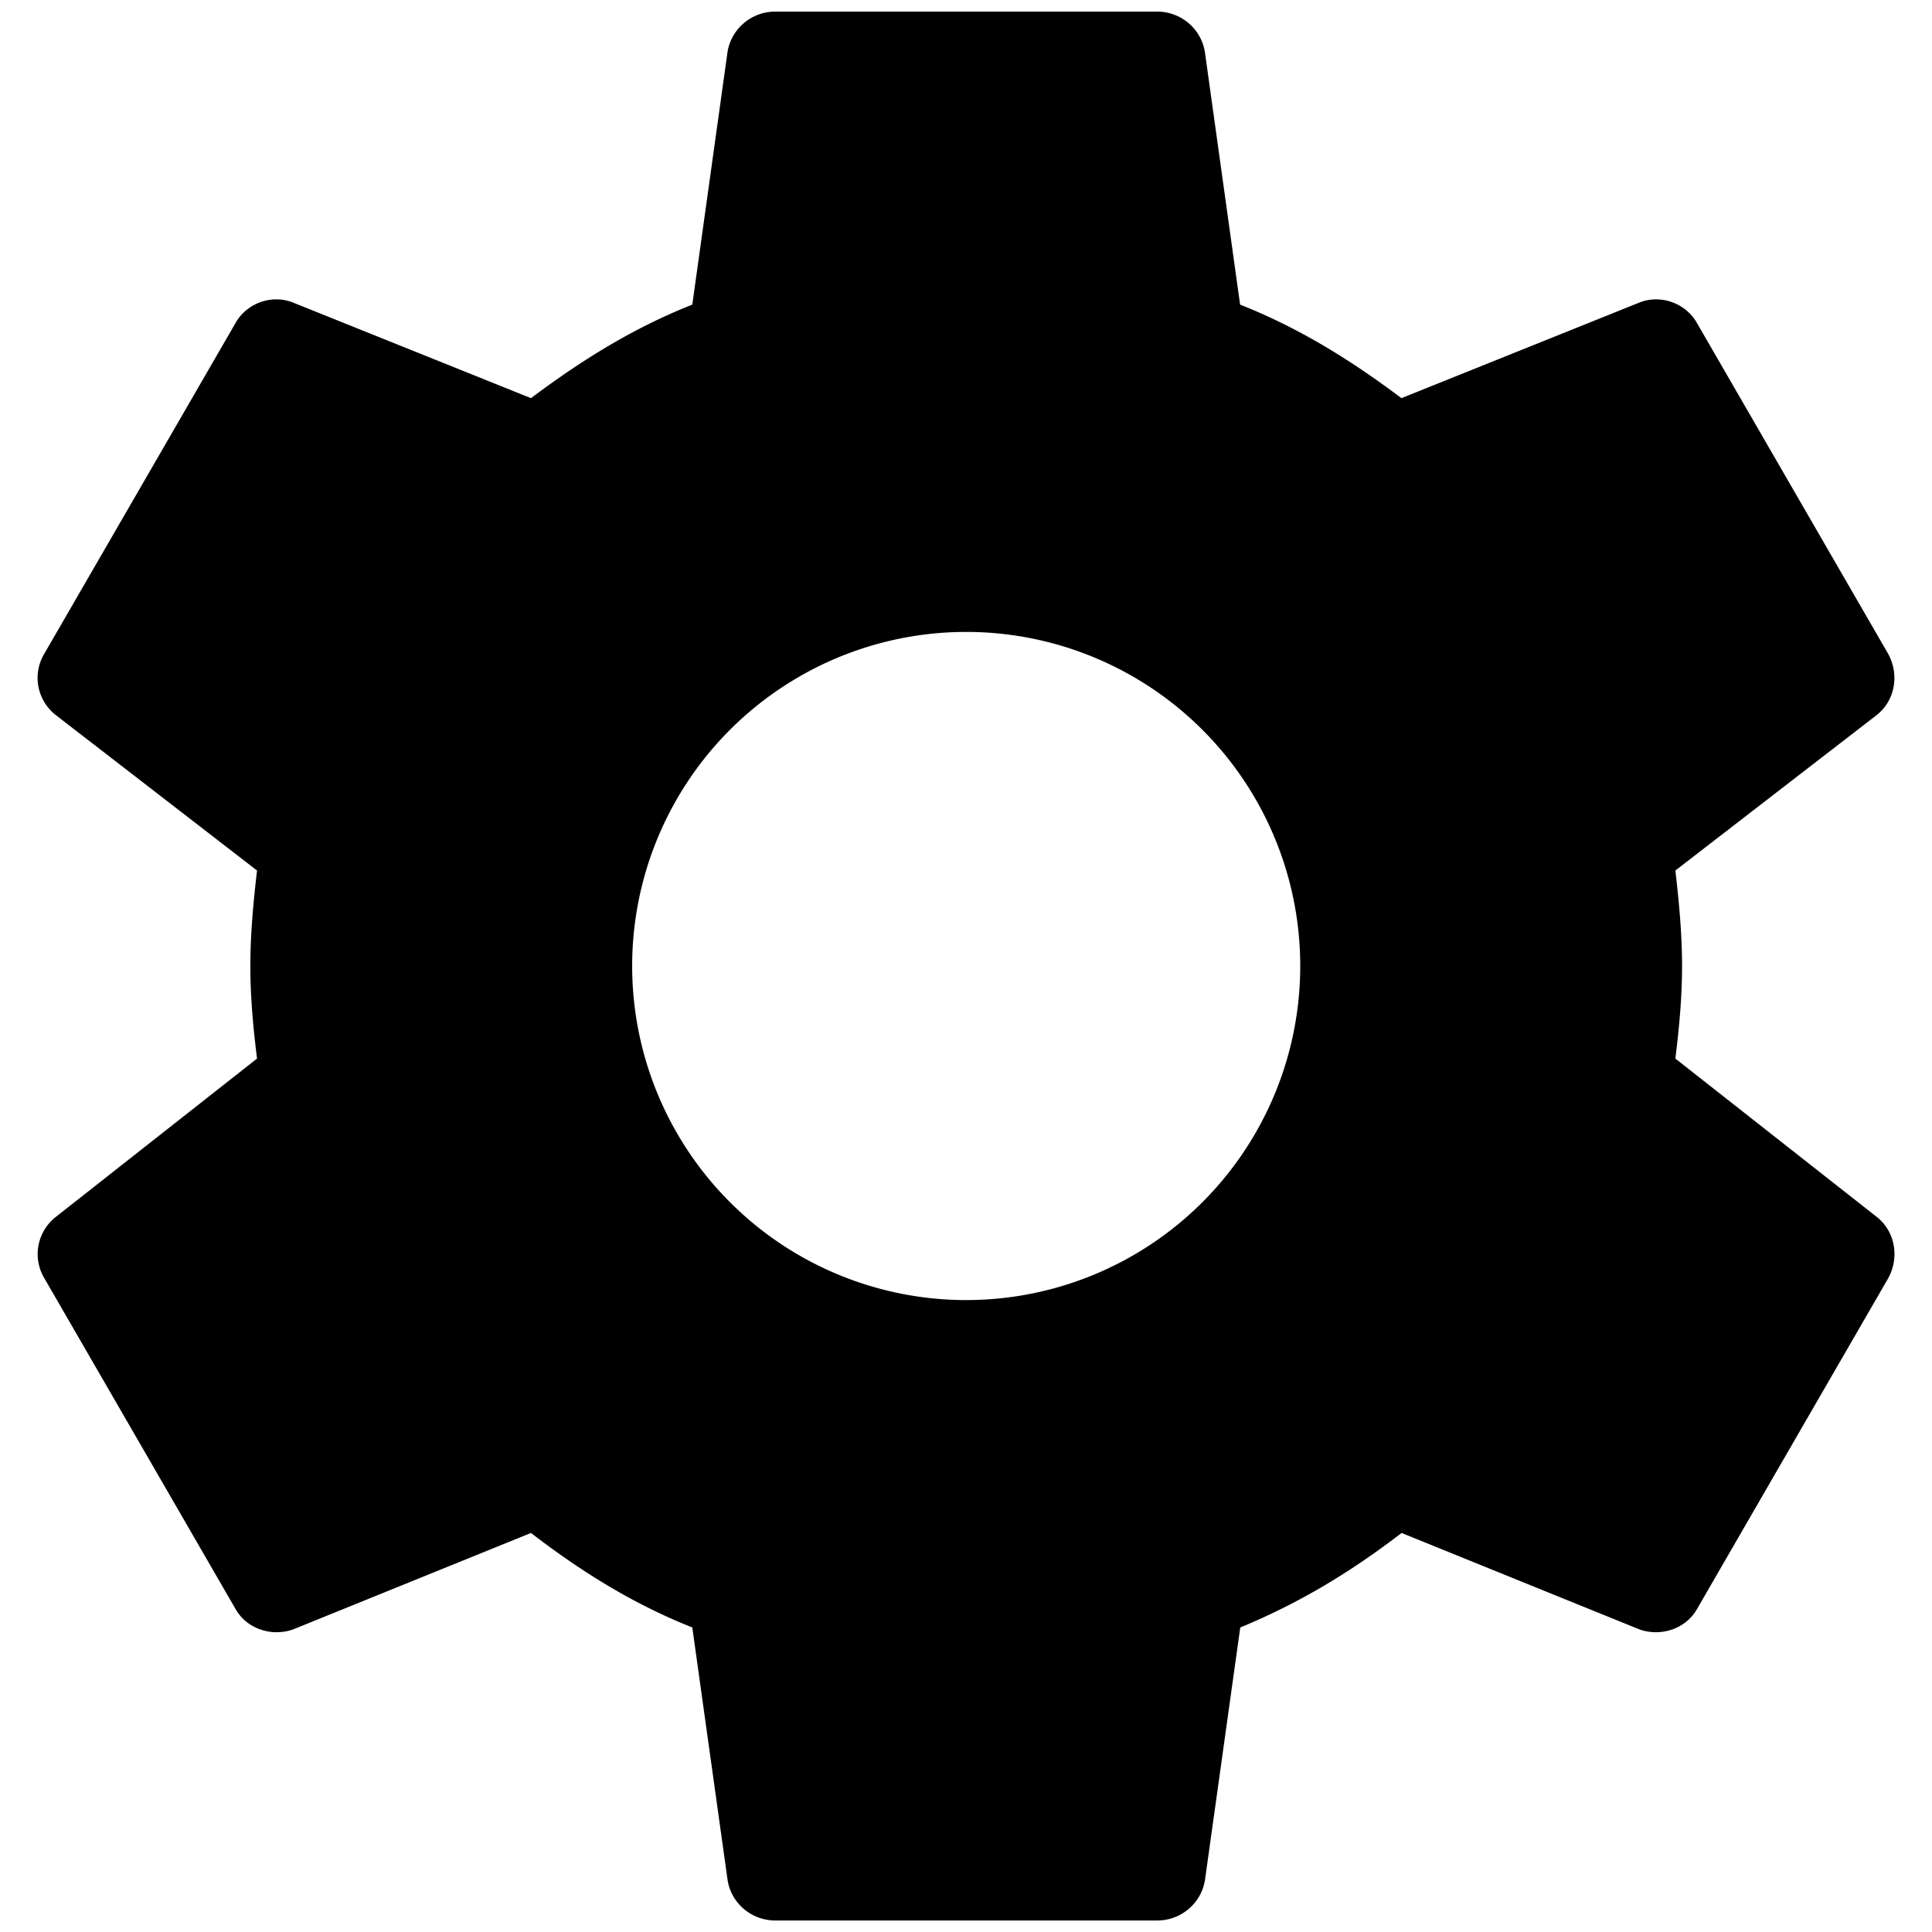 <?xml version="1.0" encoding="UTF-8" standalone="no"?>
<svg
   viewBox="0 0 24 24"
   version="1.1"
   id="svg1"
   sodipodi:docname="cog.svg"
   inkscape:version="1.3 (0e150ed6c4, 2023-07-21)"
   xmlns:inkscape="http://www.inkscape.org/namespaces/inkscape"
   xmlns:sodipodi="http://sodipodi.sourceforge.net/DTD/sodipodi-0.dtd"
   xmlns="http://www.w3.org/2000/svg"
   xmlns:svg="http://www.w3.org/2000/svg">
  <defs
     id="defs1" />
  <sodipodi:namedview
     id="namedview1"
     pagecolor="#ffffff"
     bordercolor="#000000"
     borderopacity="0.25"
     inkscape:showpageshadow="2"
     inkscape:pageopacity="0.0"
     inkscape:pagecheckerboard="0"
     inkscape:deskcolor="#d1d1d1"
     inkscape:zoom="34.208333"
     inkscape:cx="11.985384"
     inkscape:cy="12"
     inkscape:window-width="3440"
     inkscape:window-height="1377"
     inkscape:window-x="1912"
     inkscape:window-y="-8"
     inkscape:window-maximized="1"
     inkscape:current-layer="svg1" />
  <path
     d="M 12.003,16.15 A 4.15,4.15 0 0 1 7.853,12 4.15,4.15 0 0 1 12.003,7.85 4.15,4.15 0 0 1 16.152,12 4.15,4.15 0 0 1 12.003,16.15 m 8.809,-3 c 0.047,-0.379 0.083,-0.759 0.083,-1.15 0,-0.391 -0.036,-0.783 -0.083,-1.186 L 23.314,8.882 C 23.539,8.704 23.598,8.384 23.456,8.123 L 21.085,4.021 C 20.942,3.76 20.622,3.653 20.361,3.76 L 17.409,4.946 C 16.793,4.483 16.152,4.08 15.405,3.784 L 14.967,0.642 C 14.919,0.357 14.67,0.144 14.374,0.144 h -4.743 c -0.296,0 -0.545,0.213 -0.593,0.498 L 8.6,3.784 C 7.853,4.08 7.213,4.483 6.596,4.946 L 3.644,3.76 c -0.261,-0.107 -0.581,0 -0.723,0.261 L 0.549,8.123 C 0.395,8.384 0.466,8.704 0.692,8.882 L 3.193,10.814 C 3.146,11.217 3.11,11.609 3.11,12 c 0,0.391 0.036,0.771 0.083,1.15 L 0.692,15.118 c -0.225,0.178 -0.296,0.498 -0.142,0.759 l 2.371,4.102 c 0.142,0.261 0.462,0.356 0.723,0.261 l 2.952,-1.197 c 0.617,0.474 1.257,0.877 2.004,1.174 l 0.439,3.142 c 0.047,0.285 0.296,0.498 0.593,0.498 h 4.743 c 0.296,0 0.545,-0.213 0.593,-0.498 l 0.439,-3.142 c 0.747,-0.308 1.387,-0.7 2.004,-1.174 l 2.952,1.197 c 0.261,0.095 0.581,0 0.723,-0.261 l 2.371,-4.102 c 0.142,-0.261 0.083,-0.581 -0.142,-0.759 z"
     id="path1"
     style="stroke-width:1.186" />
</svg>
